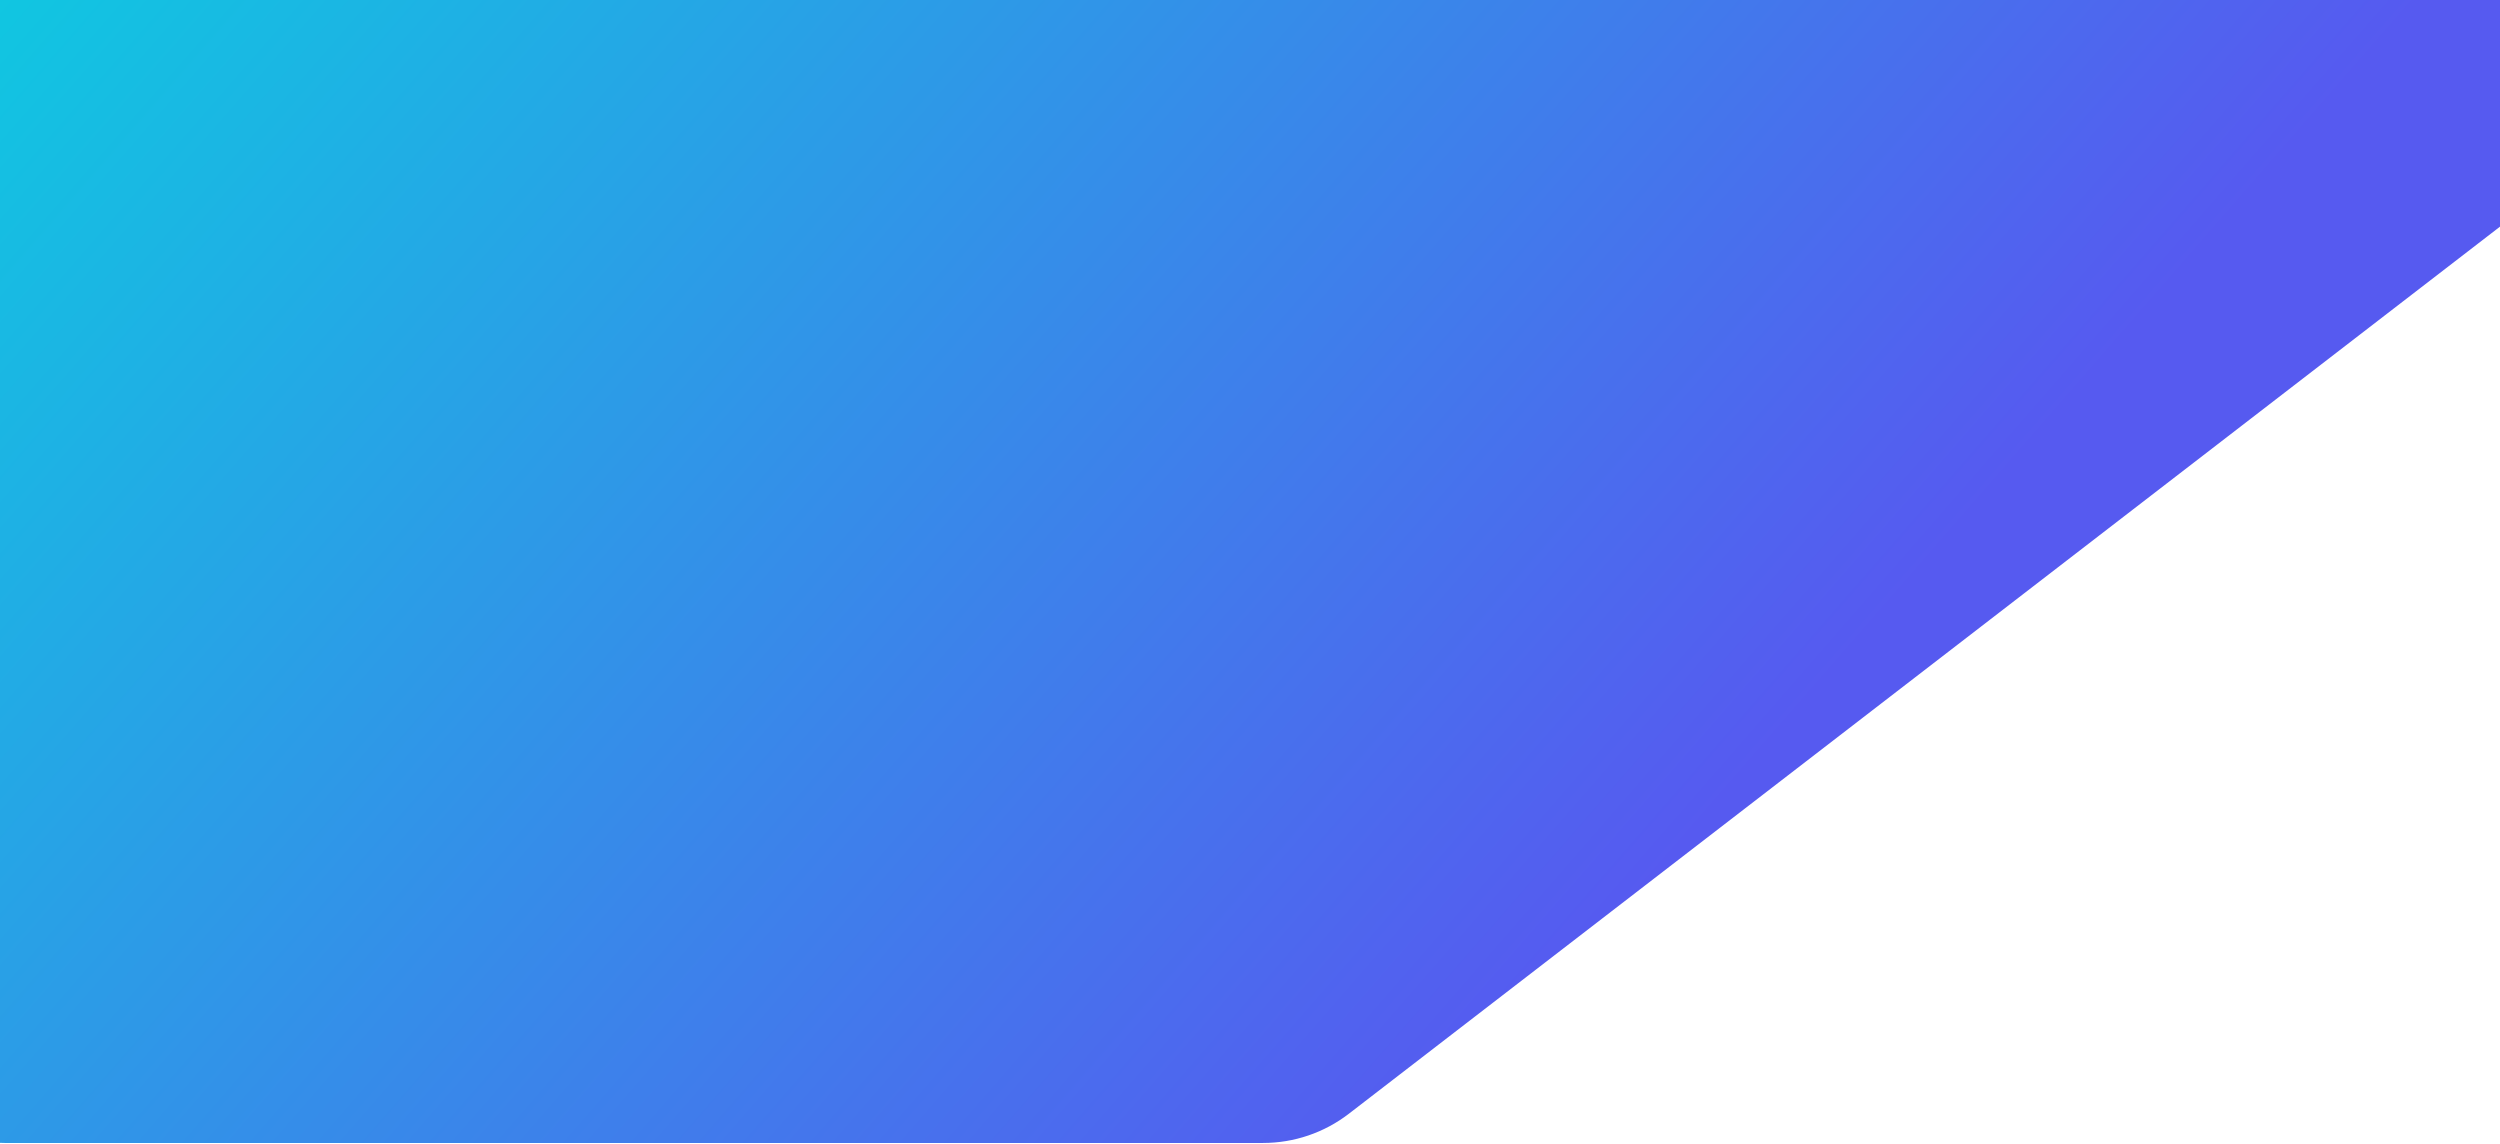 <svg width="1600" height="732" viewBox="0 0 1600 732" fill="none" xmlns="http://www.w3.org/2000/svg">
<path d="M-87 -375.614C-87 -431.277 -36.979 -473.594 17.915 -464.369L1762.64 -171.173C1840.12 -158.155 1864.89 -59.082 1802.67 -11.13L863.281 712.788C847.538 724.92 828.221 731.5 808.345 731.5H3C-46.706 731.5 -87 691.206 -87 641.5V-375.614Z" fill="url(#paint0_linear_532_312)"/>
<defs>
<linearGradient id="paint0_linear_532_312" x1="1024" y1="693" x2="42" y2="-163" gradientUnits="userSpaceOnUse">
<stop offset="0.045" stop-color="#565AF0"/>
<stop offset="1" stop-color="#0CCDE0"/>
</linearGradient>
</defs>
</svg>
